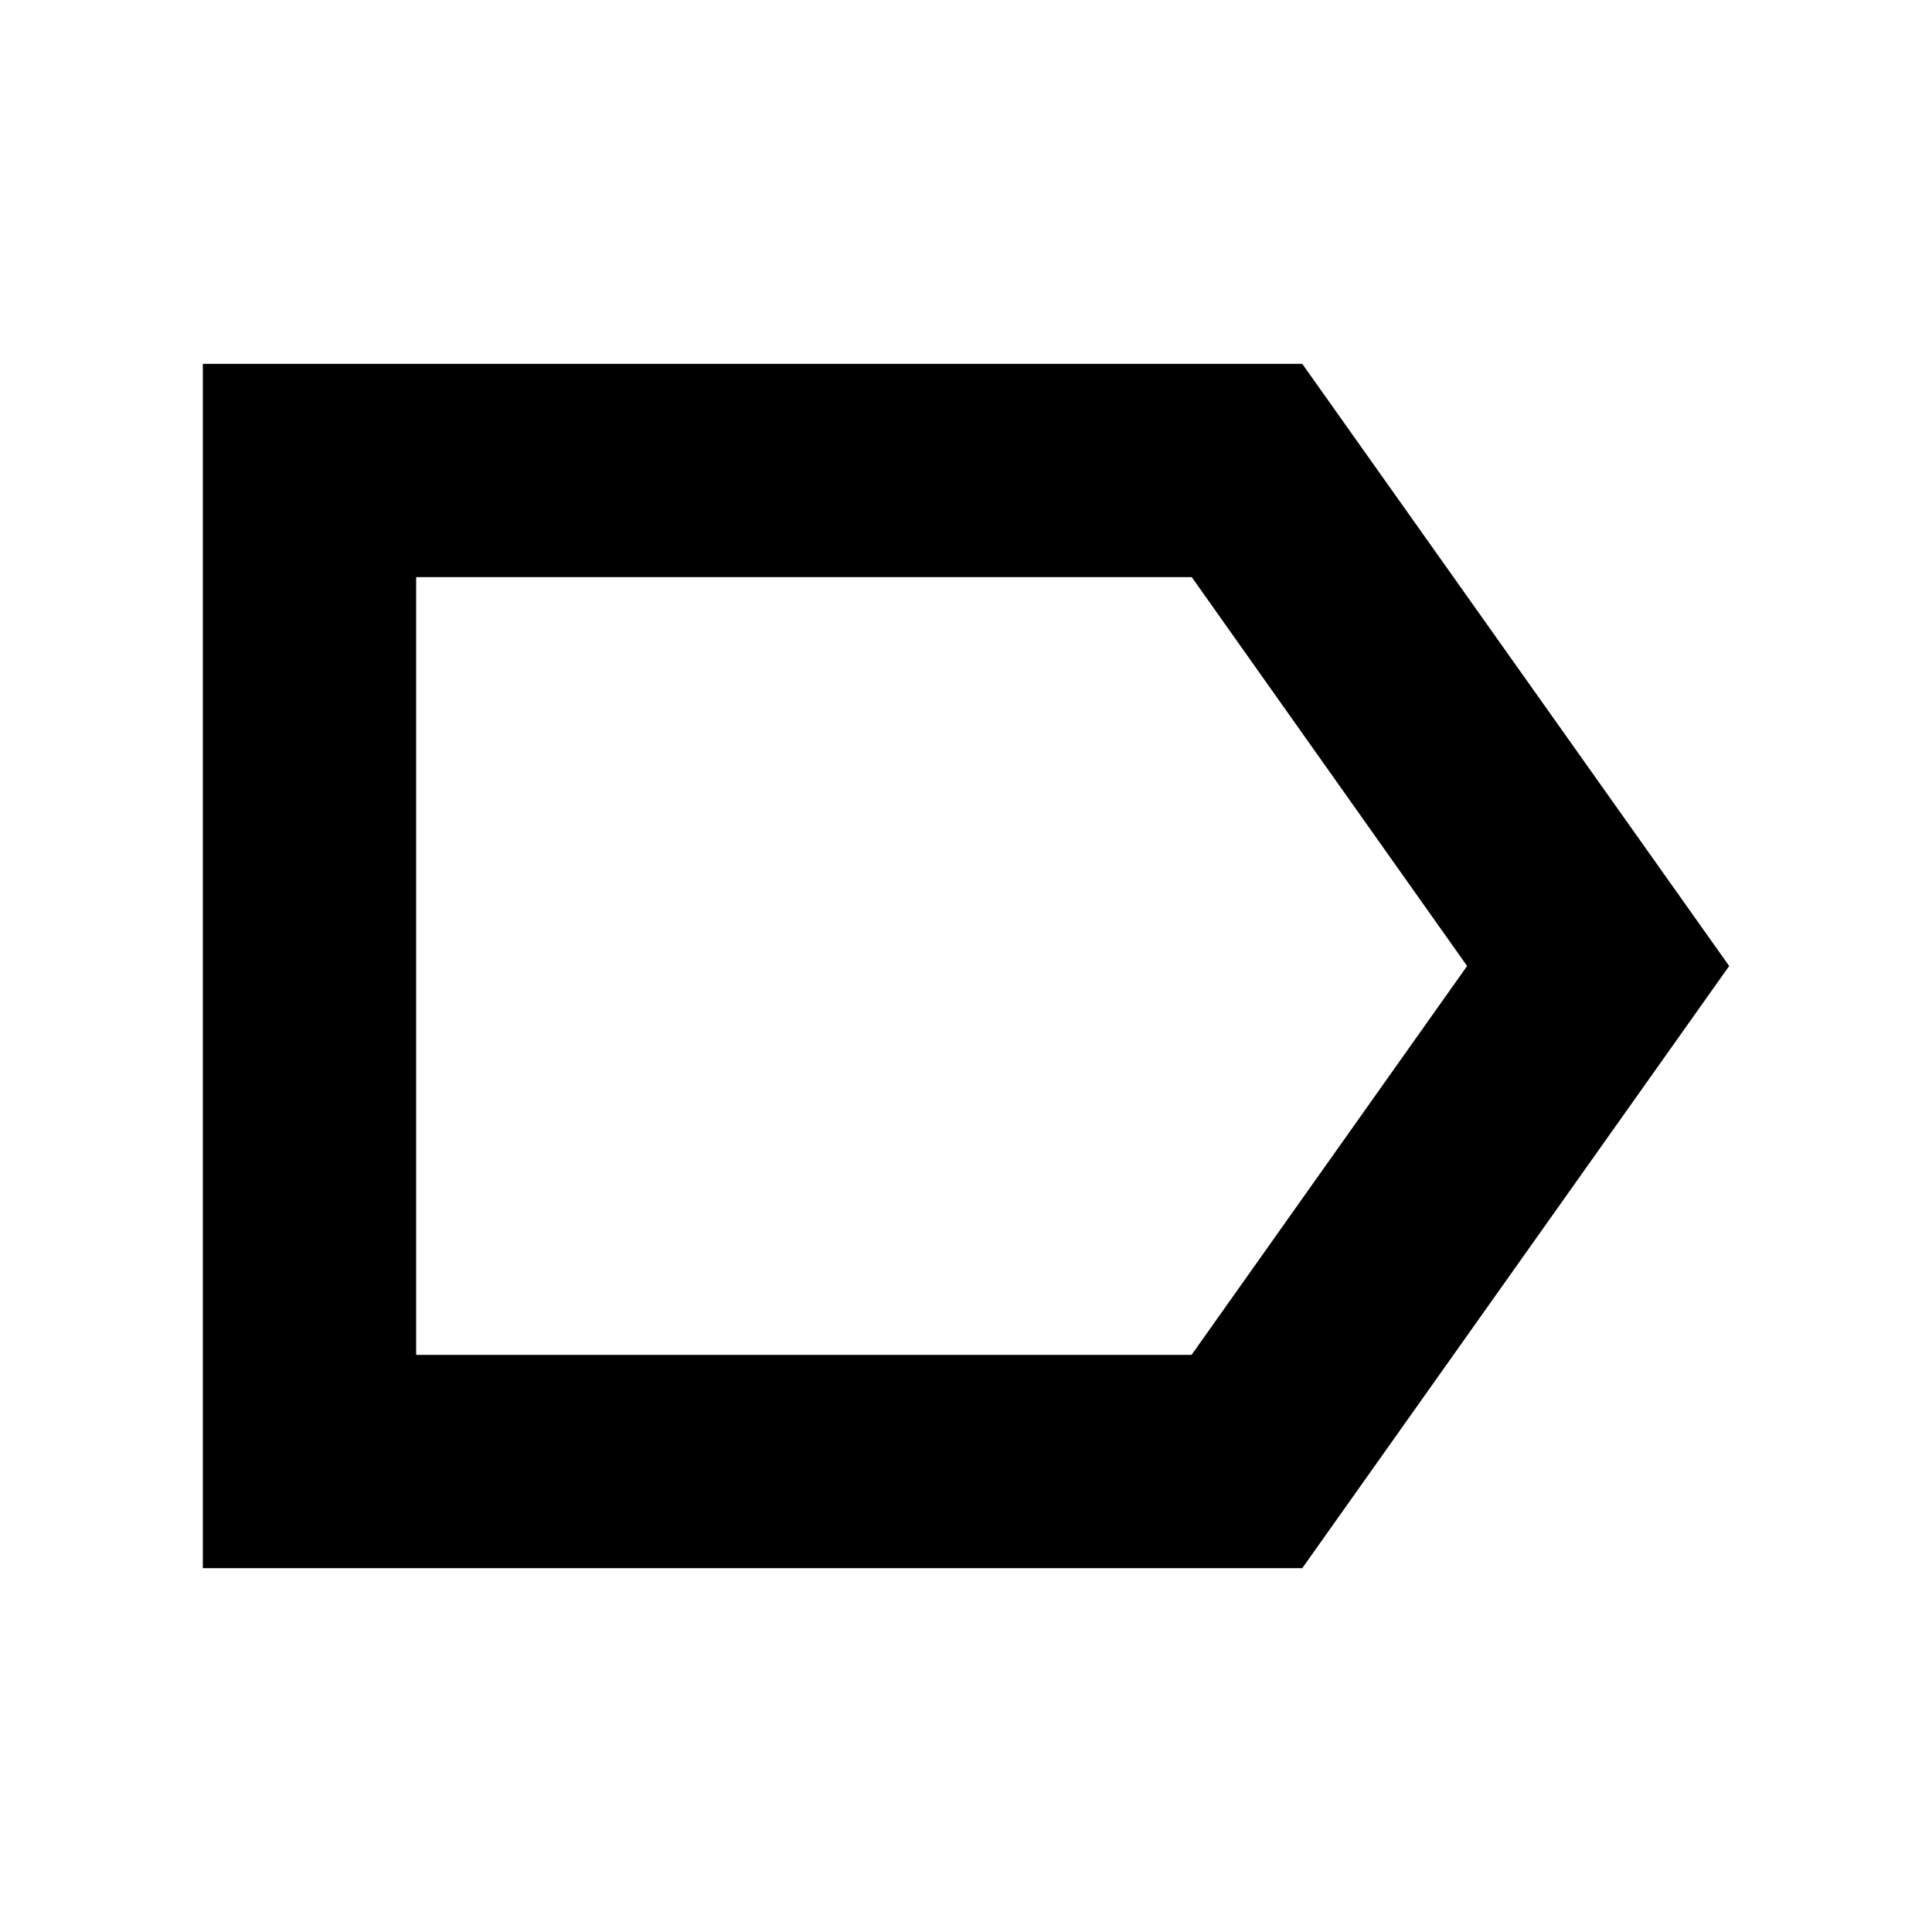 <svg xmlns="http://www.w3.org/2000/svg" height="24" viewBox="0 -960 960 960" width="24"><path d="M859.218-480 647.087-180.782H100.782v-598.436h546.305L859.218-480Zm-130.219 0L592.182-673.217H206.783v386.434h385.304L728.999-480Zm-522.216 0v193.217-386.434V-480Z"/></svg>